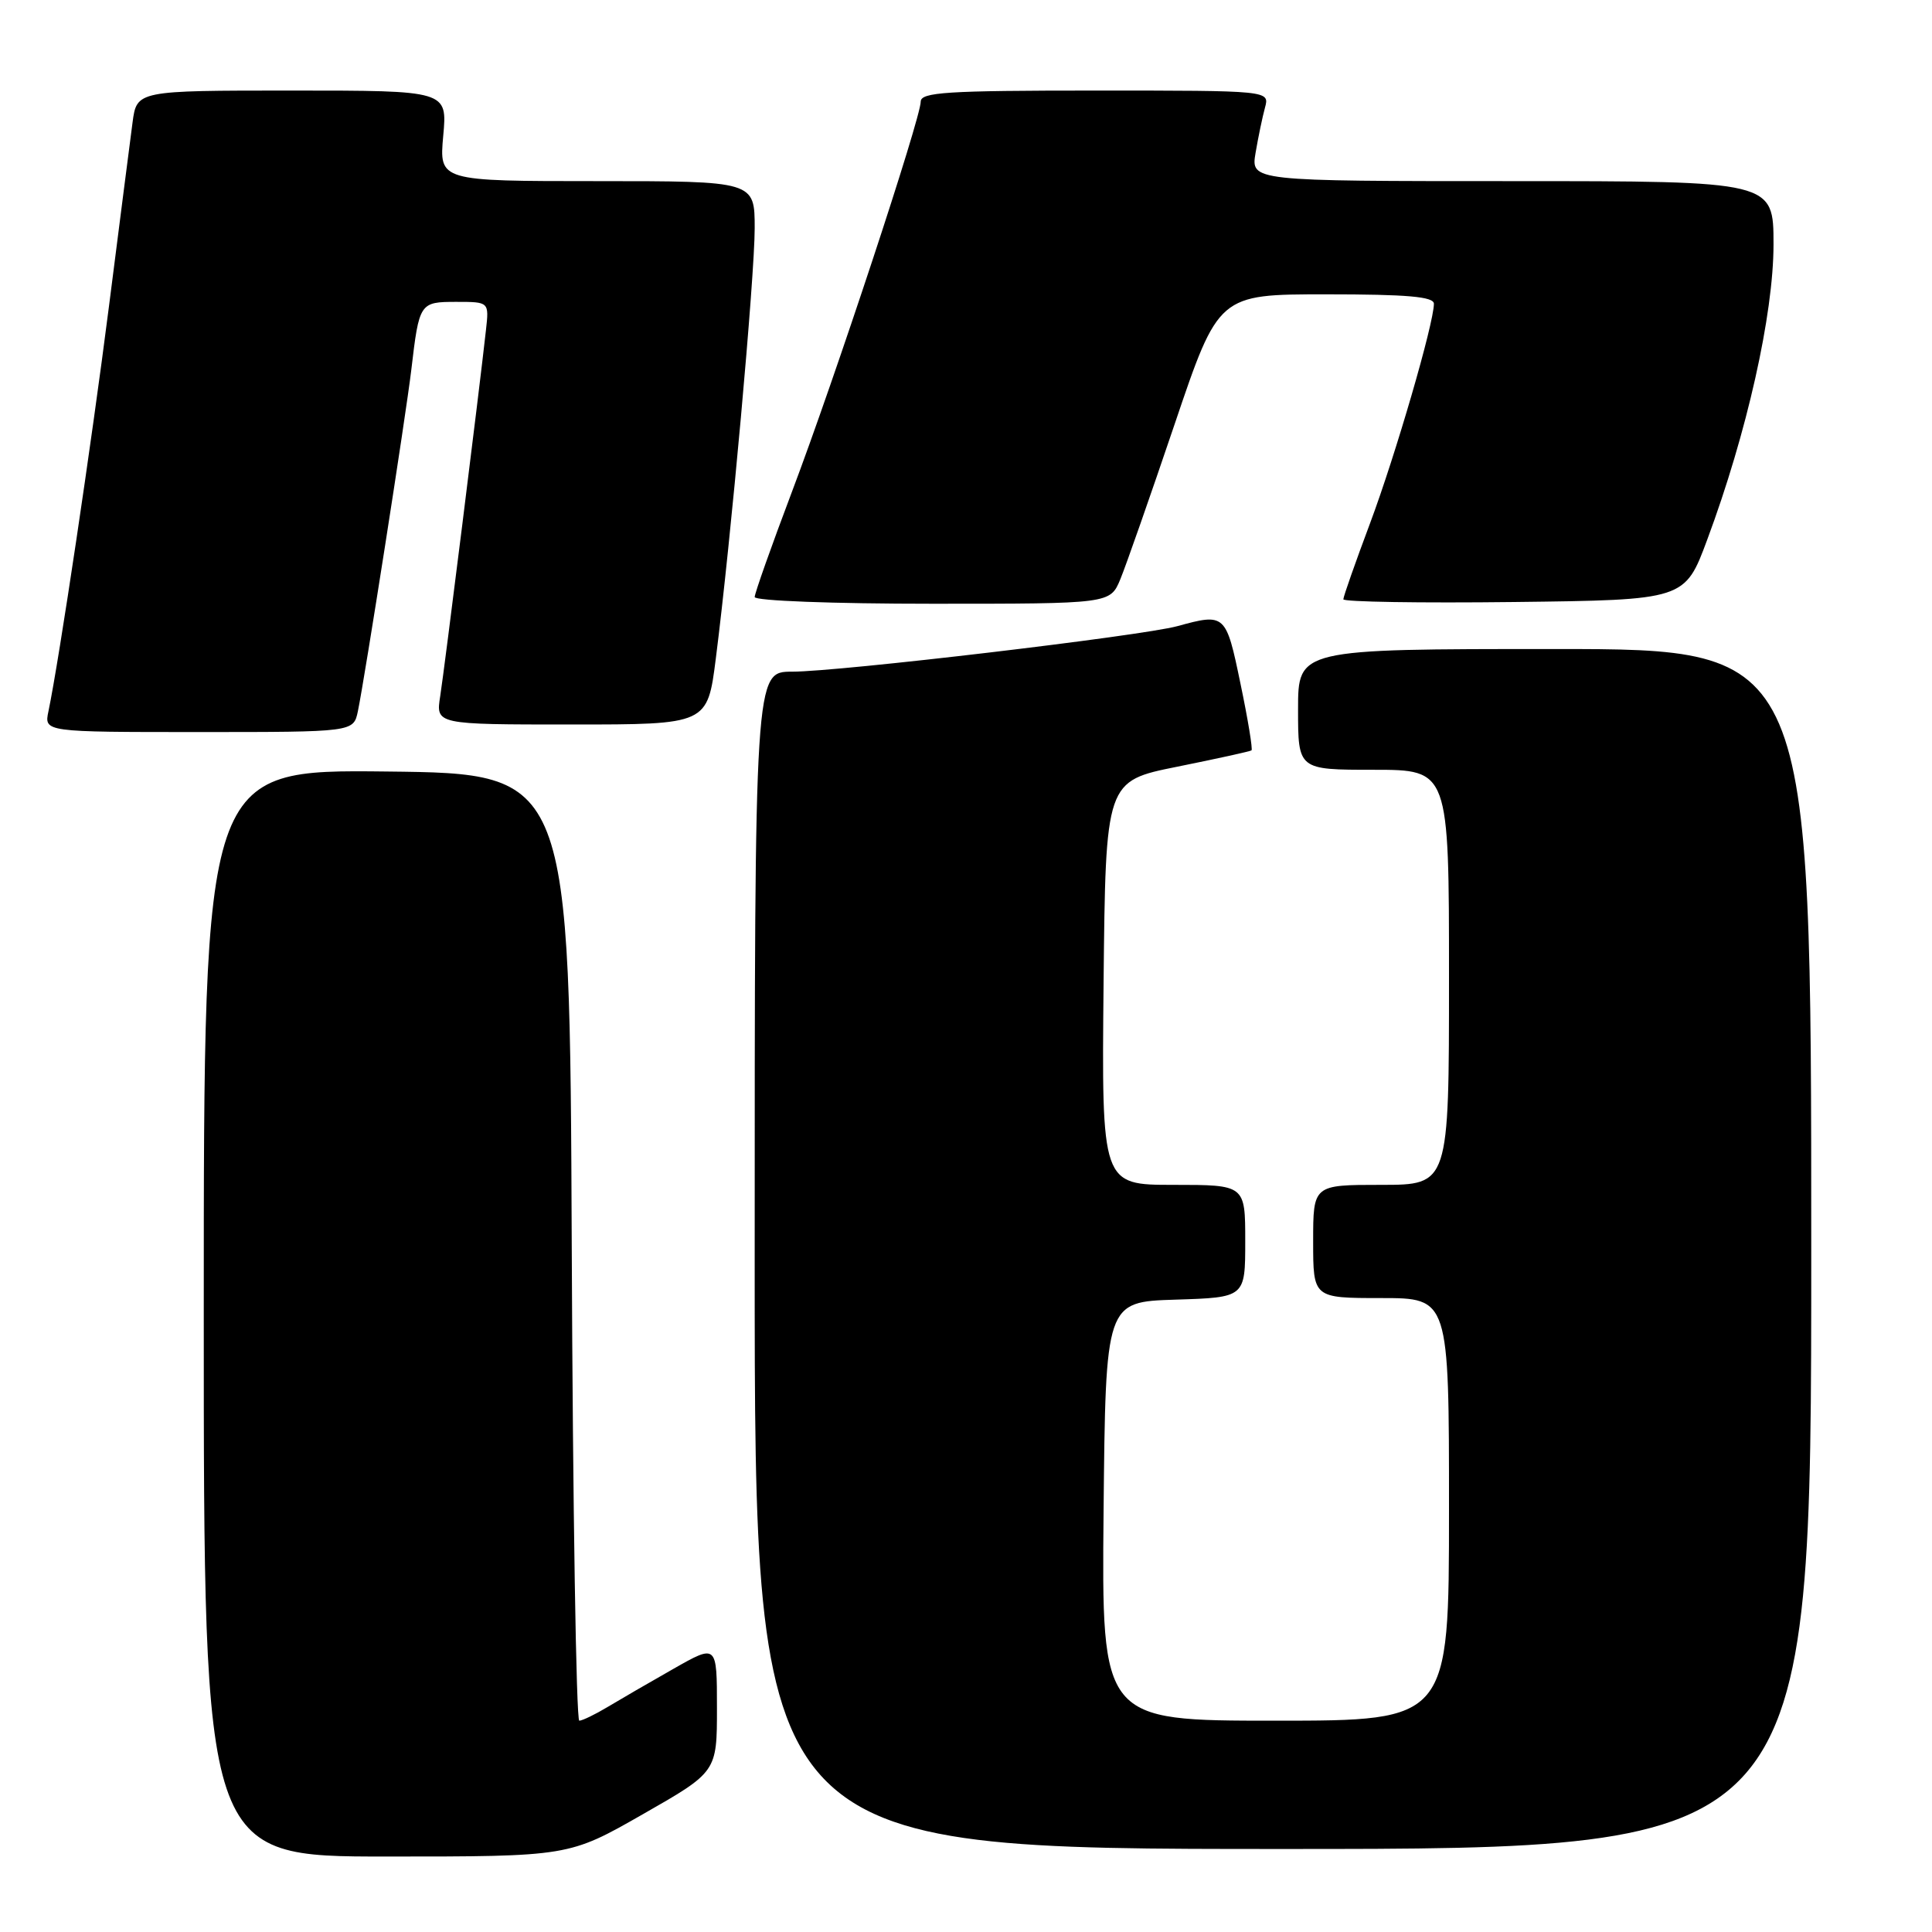 <?xml version="1.0" encoding="UTF-8" standalone="no"?>
<!DOCTYPE svg PUBLIC "-//W3C//DTD SVG 1.1//EN" "http://www.w3.org/Graphics/SVG/1.1/DTD/svg11.dtd" >
<svg xmlns="http://www.w3.org/2000/svg" xmlns:xlink="http://www.w3.org/1999/xlink" version="1.1" viewBox="0 0 256 256">
 <g >
 <path fill="currentColor"
d=" M 85.19 240.39 C 95.00 234.79 95.00 234.79 95.00 226.32 C 95.00 217.85 95.00 217.85 89.25 221.12 C 86.09 222.91 82.15 225.20 80.50 226.19 C 78.85 227.18 77.17 227.99 76.76 228.00 C 76.35 228.00 75.90 199.76 75.76 165.25 C 75.50 102.50 75.50 102.50 51.25 102.23 C 27.00 101.96 27.00 101.96 27.00 173.98 C 27.00 246.00 27.00 246.00 51.19 246.00 C 75.37 246.00 75.37 246.00 85.19 240.39 Z  M 240.00 165.50 C 240.00 86.00 240.00 86.00 206.00 86.00 C 172.00 86.00 172.00 86.00 172.00 94.00 C 172.00 102.00 172.00 102.00 182.00 102.00 C 192.00 102.00 192.00 102.00 192.00 129.50 C 192.00 157.00 192.00 157.00 183.00 157.00 C 174.00 157.00 174.00 157.00 174.00 164.50 C 174.00 172.00 174.00 172.00 183.00 172.00 C 192.00 172.00 192.00 172.00 192.00 200.00 C 192.00 228.00 192.00 228.00 168.98 228.00 C 145.97 228.00 145.97 228.00 146.23 200.25 C 146.50 172.50 146.50 172.50 155.75 172.21 C 165.00 171.92 165.00 171.92 165.00 164.46 C 165.00 157.00 165.00 157.00 155.48 157.00 C 145.97 157.00 145.97 157.00 146.23 130.25 C 146.50 103.50 146.50 103.50 156.00 101.59 C 161.22 100.54 165.65 99.56 165.83 99.43 C 166.01 99.29 165.36 95.31 164.37 90.59 C 162.45 81.31 162.35 81.23 156.00 82.97 C 151.28 84.26 111.18 89.00 104.96 89.00 C 100.00 89.00 100.00 89.00 100.00 167.00 C 100.00 245.00 100.00 245.00 170.00 245.00 C 240.00 245.00 240.00 245.00 240.00 165.50 Z  M 47.42 94.25 C 48.33 89.89 53.78 55.07 54.50 49.00 C 55.55 40.10 55.61 40.00 60.47 40.00 C 64.81 40.00 64.81 40.00 64.39 43.75 C 63.53 51.58 58.89 88.66 58.33 92.25 C 57.74 96.00 57.74 96.00 75.74 96.00 C 93.74 96.00 93.74 96.00 94.85 87.25 C 96.84 71.68 100.00 36.67 100.00 30.25 C 100.00 24.00 100.00 24.00 79.09 24.00 C 58.19 24.00 58.19 24.00 58.73 18.00 C 59.28 12.00 59.28 12.00 38.70 12.00 C 18.12 12.00 18.12 12.00 17.56 16.25 C 17.25 18.59 15.85 29.50 14.45 40.50 C 12.13 58.72 7.84 87.44 6.42 94.25 C 5.84 97.00 5.84 97.00 26.34 97.00 C 46.84 97.00 46.84 97.00 47.42 94.25 Z  M 148.45 76.75 C 149.19 74.96 152.42 65.74 155.63 56.25 C 161.46 39.00 161.46 39.00 175.73 39.00 C 186.48 39.00 190.00 39.31 190.00 40.25 C 189.99 42.86 184.91 60.33 181.53 69.36 C 179.59 74.54 178.00 79.06 178.00 79.41 C 178.00 79.75 188.18 79.92 200.62 79.77 C 223.25 79.50 223.25 79.50 226.22 71.50 C 231.47 57.40 235.00 41.67 235.00 32.39 C 235.00 24.00 235.00 24.00 200.37 24.00 C 165.74 24.00 165.74 24.00 166.37 20.25 C 166.72 18.19 167.28 15.49 167.62 14.25 C 168.23 12.00 168.23 12.00 145.12 12.00 C 125.41 12.00 122.00 12.22 122.00 13.47 C 122.00 15.66 110.60 50.20 104.93 65.18 C 102.22 72.35 100.00 78.62 100.00 79.11 C 100.00 79.61 110.42 80.00 123.55 80.00 C 147.10 80.00 147.10 80.00 148.45 76.75 Z "/>
</g>
</svg>